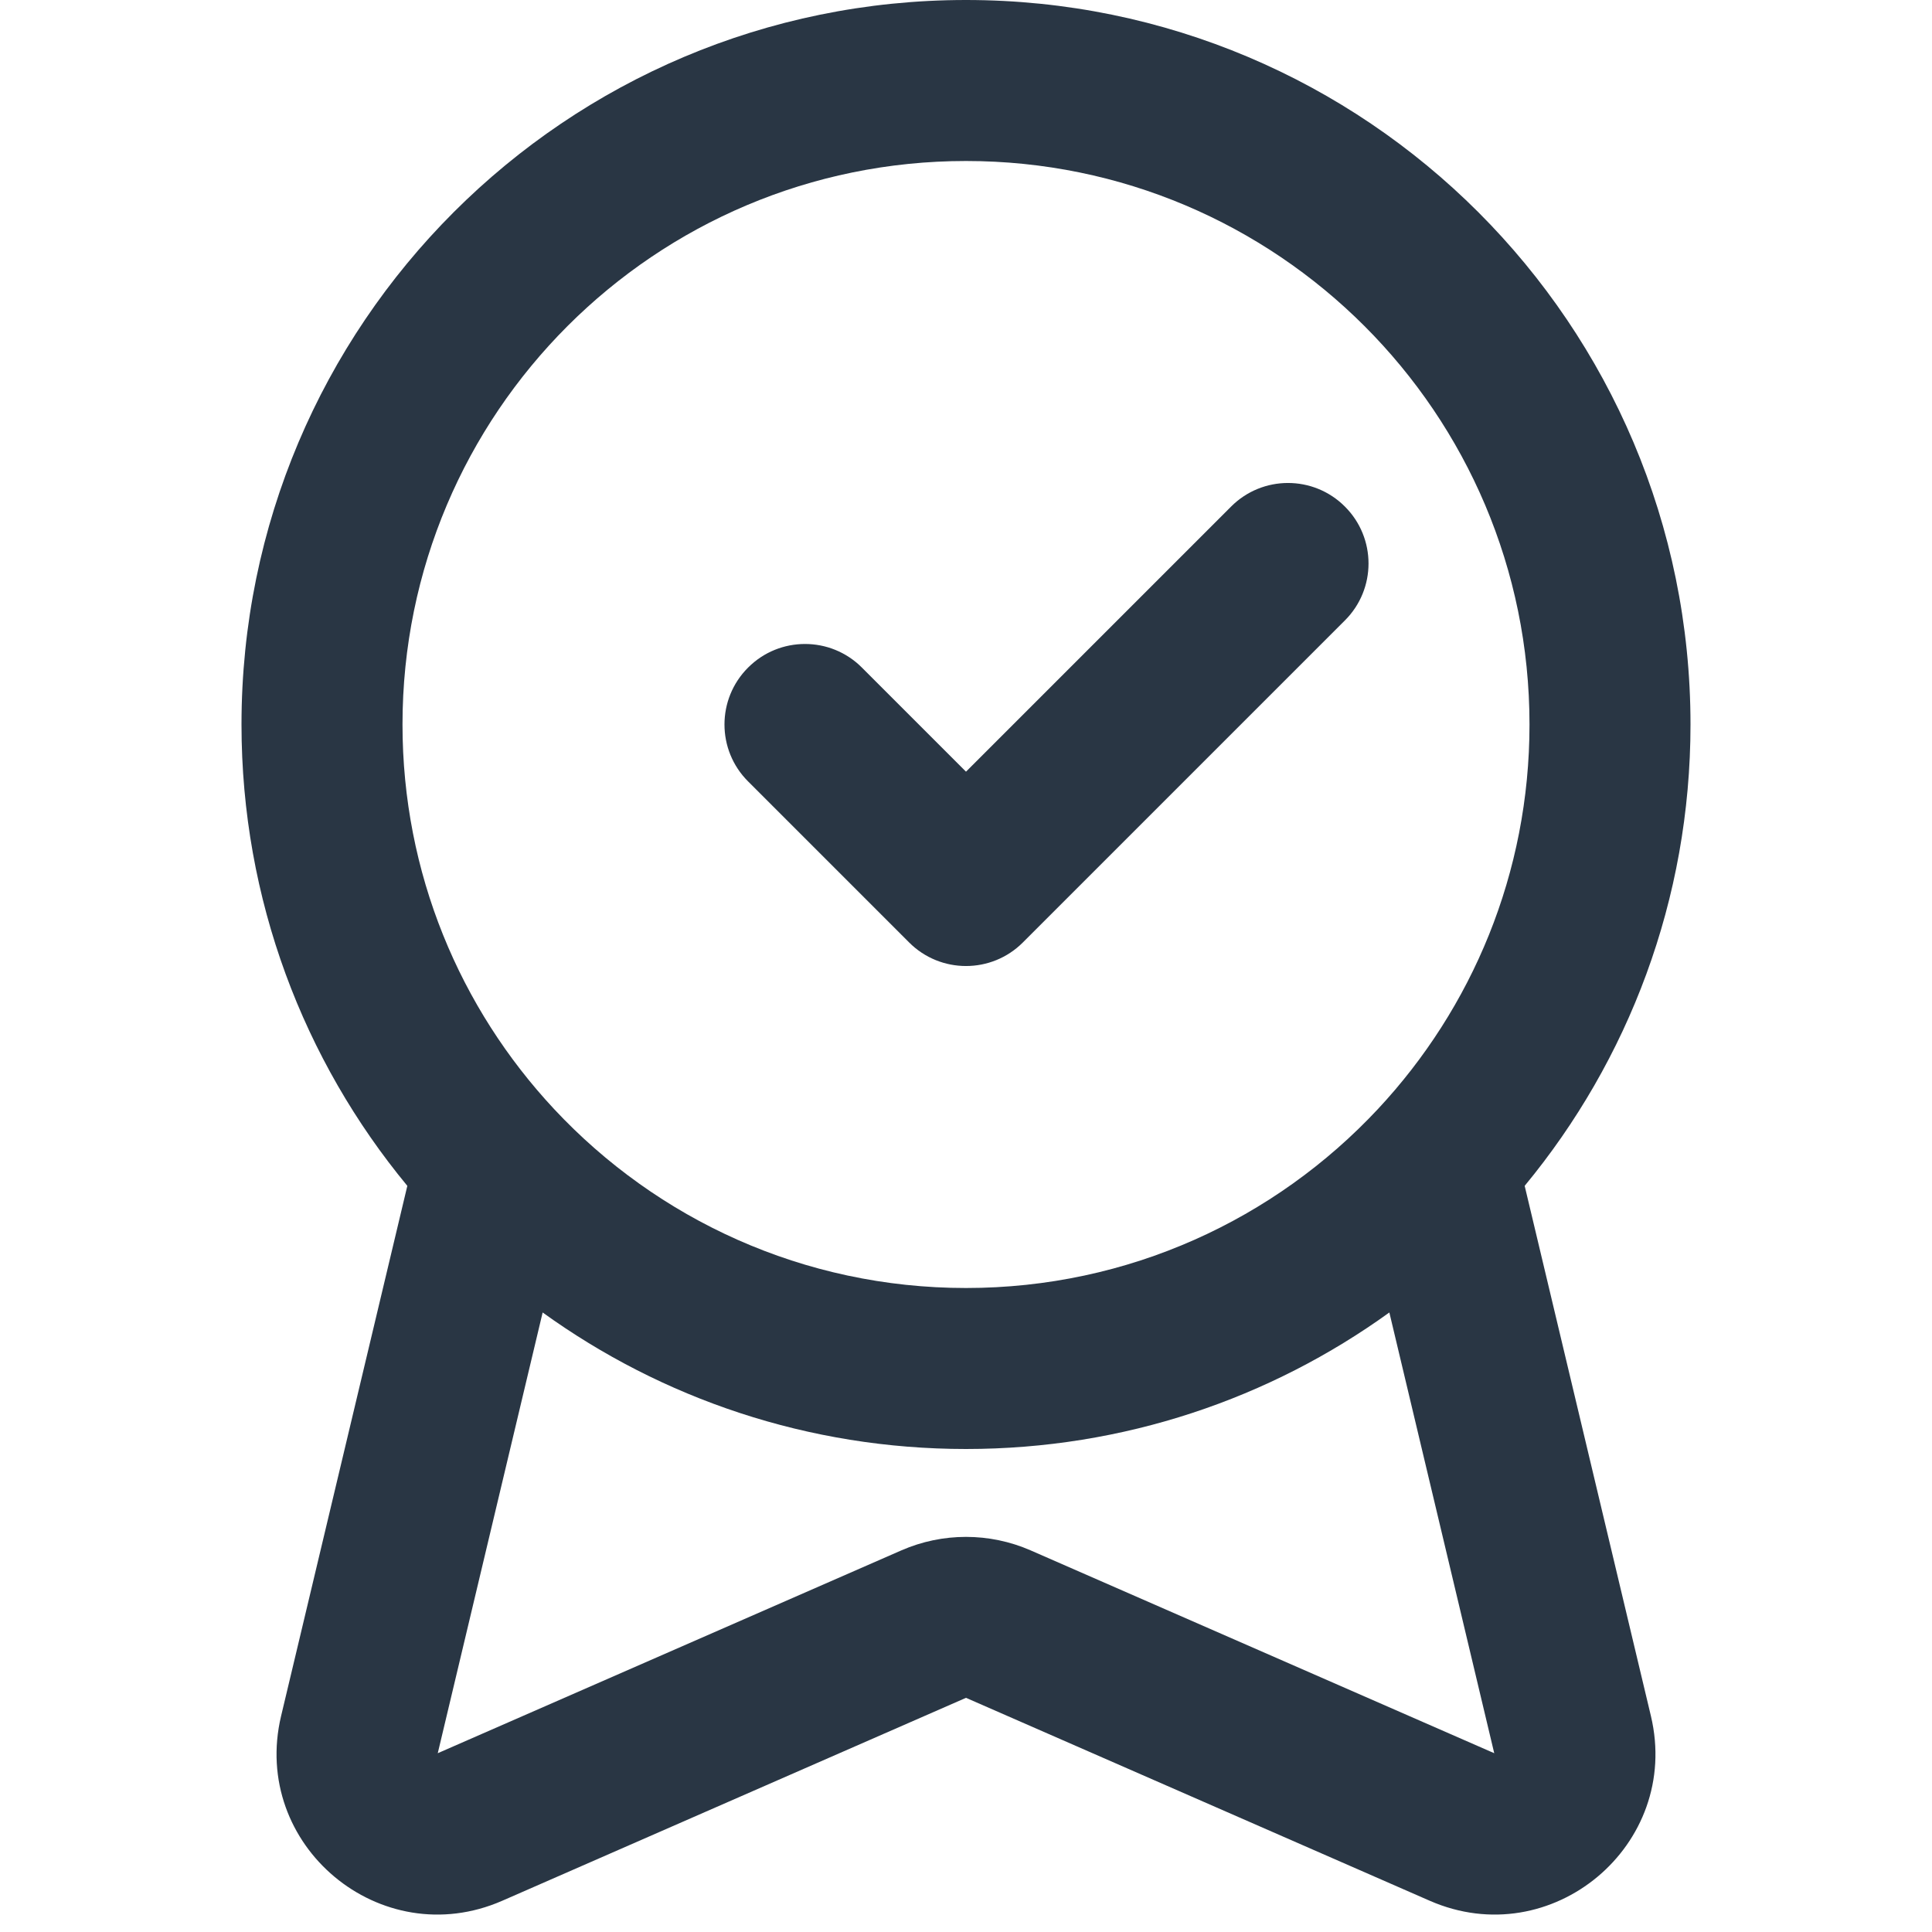 <?xml version="1.0" encoding="UTF-8" standalone="no"?> <svg width="24" height="24" viewBox="0 0 24 24" fill="none" xmlns="http://www.w3.org/2000/svg">
<path fill-rule="evenodd" clip-rule="evenodd" d="M12 2C8.134 2 5 5.134 5 9C5 10.847 5.714 12.525 6.883 13.777C8.162 15.146 9.981 16 12 16C14.019 16 15.838 15.146 17.117 13.777C18.286 12.525 19 10.847 19 9C19 5.134 15.866 2 12 2ZM3 9C3 4.029 7.029 0 12 0C16.971 0 21 4.029 21 9C21 11.177 20.226 13.175 18.94 14.731L20.508 21.316C20.89 22.922 19.273 24.273 17.761 23.612L12 21.091L6.239 23.612C4.727 24.273 3.11 22.922 3.492 21.316L5.06 14.731C3.774 13.175 3 11.177 3 9ZM6.741 16.304L5.438 21.779L11.198 19.259C11.709 19.036 12.291 19.036 12.802 19.259L18.562 21.779L17.259 16.304C15.78 17.371 13.963 18 12 18C10.037 18 8.22 17.371 6.741 16.304ZM16.707 6.293C17.098 6.683 17.098 7.317 16.707 7.707L12.707 11.707C12.317 12.098 11.683 12.098 11.293 11.707L9.293 9.707C8.902 9.317 8.902 8.683 9.293 8.293C9.683 7.902 10.317 7.902 10.707 8.293L12 9.586L15.293 6.293C15.683 5.902 16.317 5.902 16.707 6.293Z" fill="#293644"/>
</svg>
